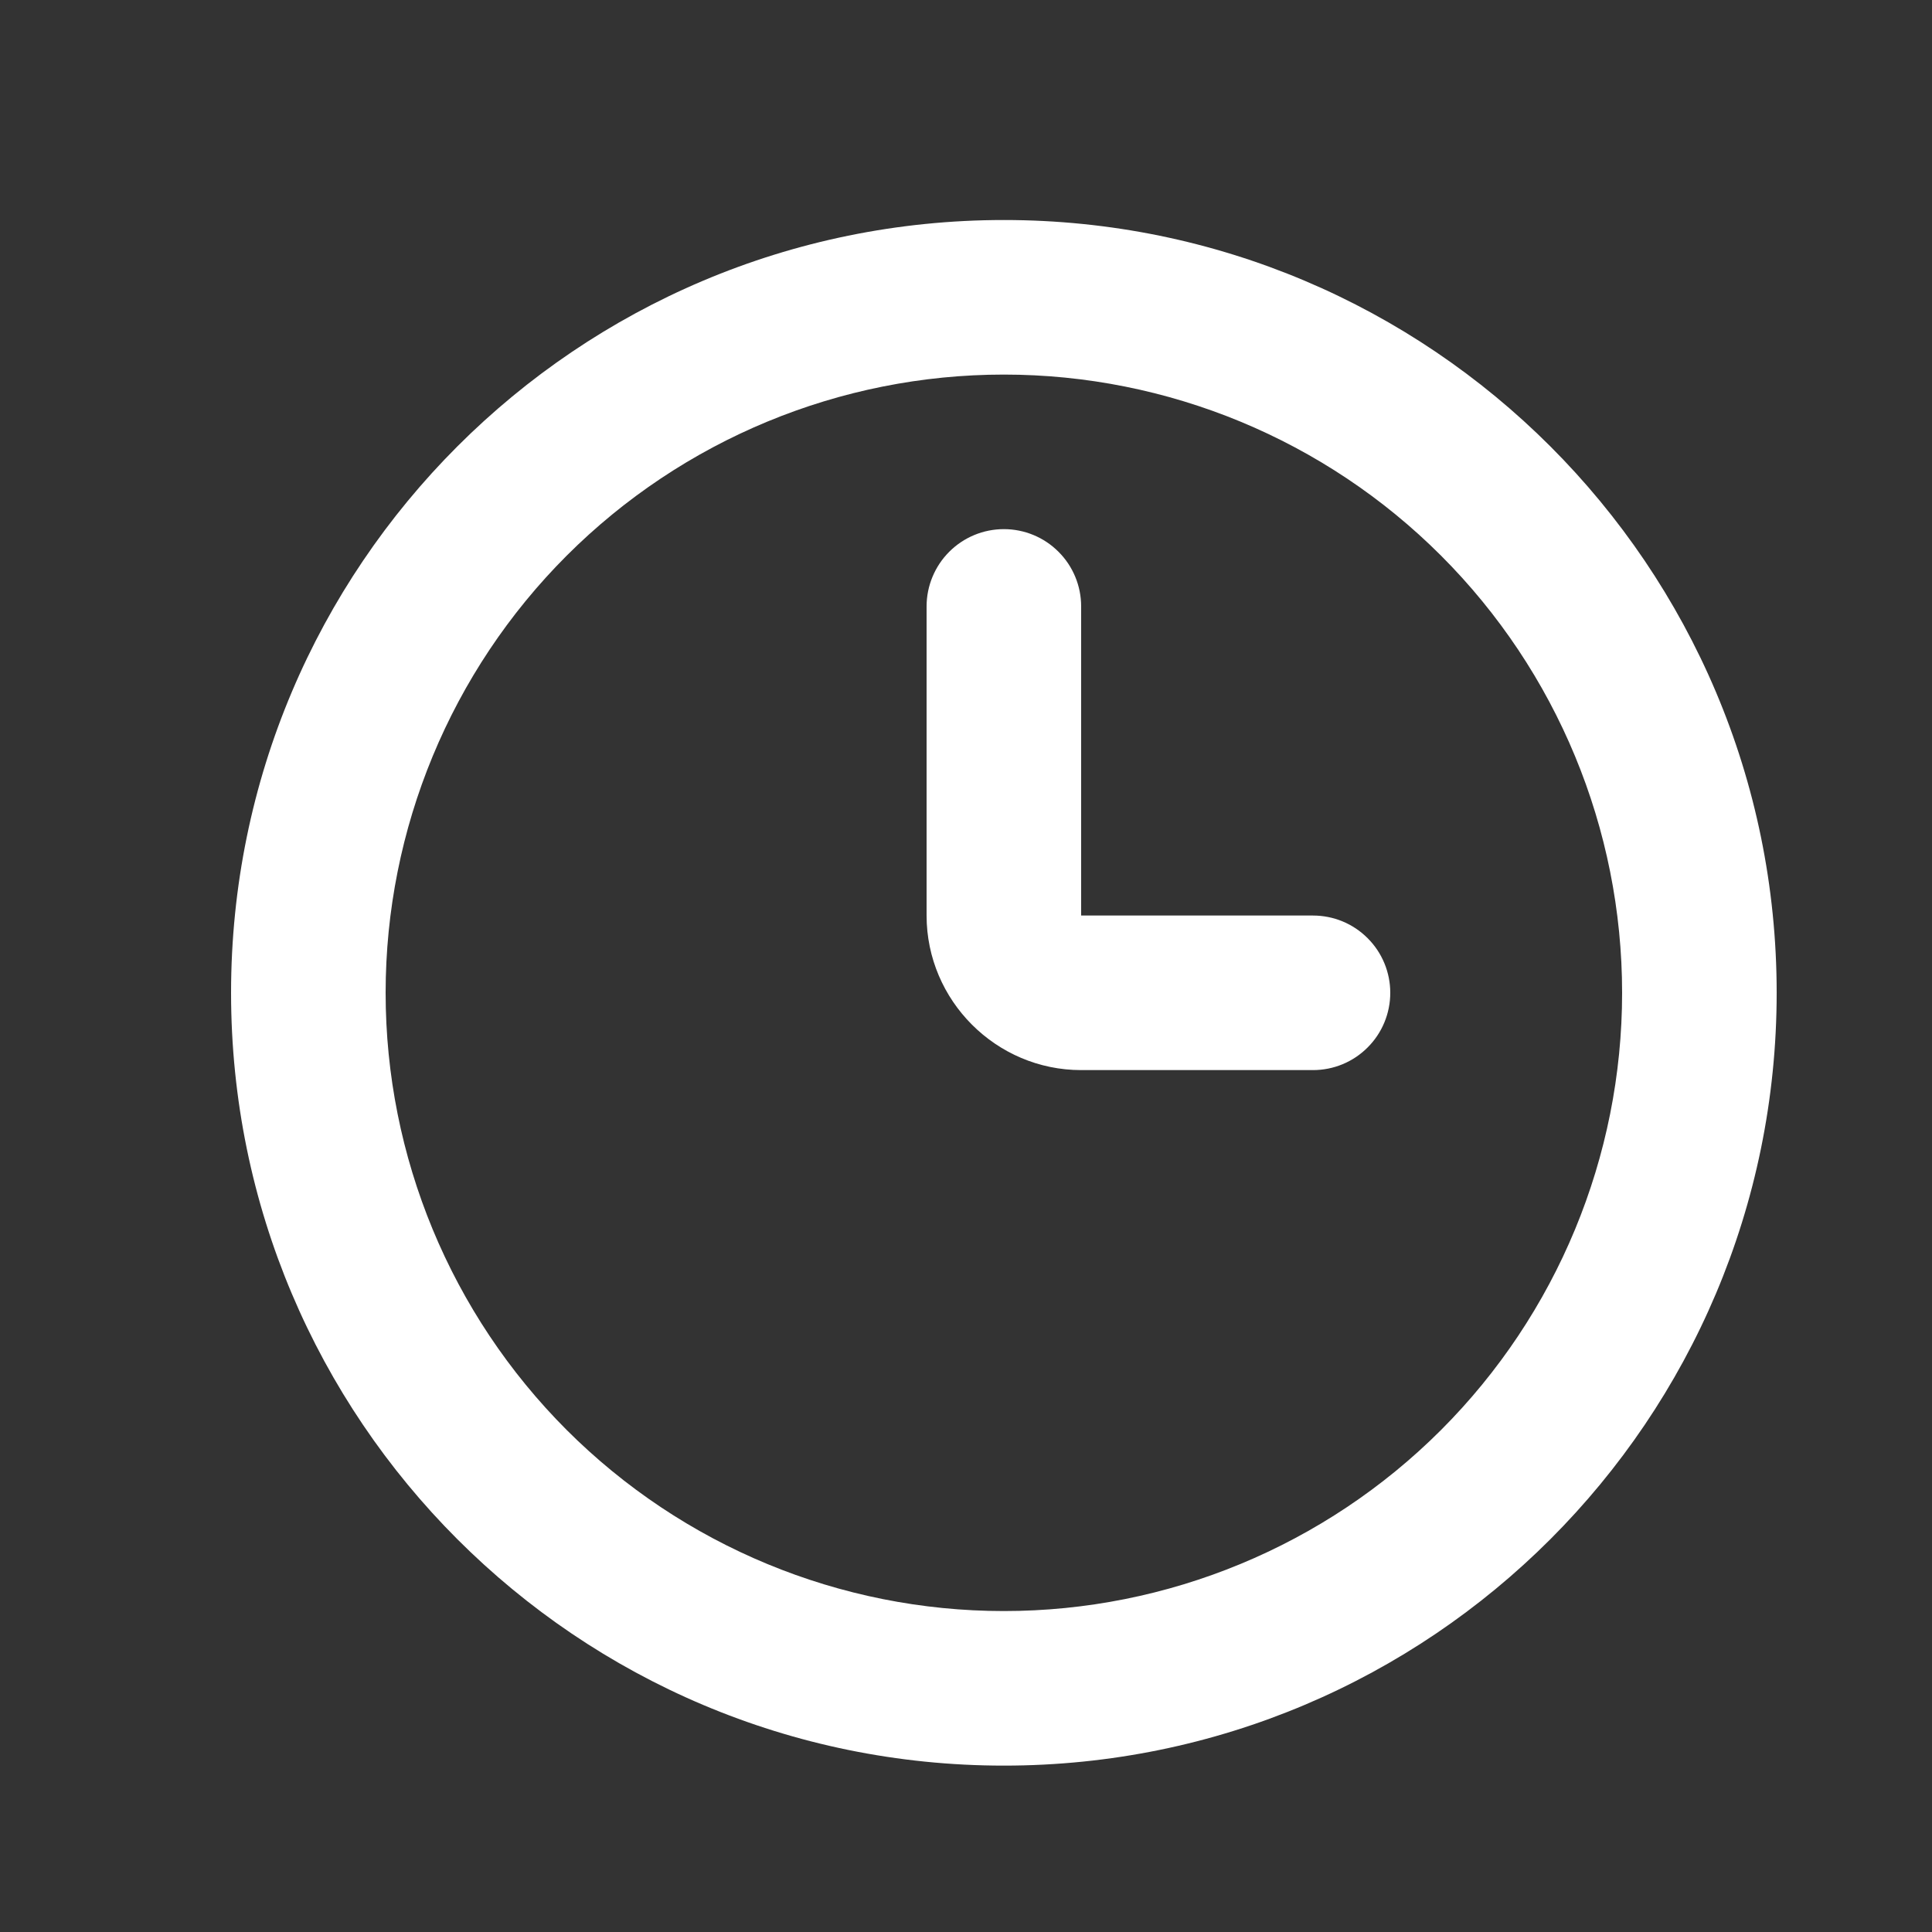 <svg width="25" height="25" viewBox="0 0 25 25" fill="none" xmlns="http://www.w3.org/2000/svg">
<rect x="0" y="0" width="25" height="25" fill="#333333" stroke="none"/>
<g id="fe:clock">
<g id="feClock0">
<g id="feClock1">
<path id="feClock2" fill-rule="evenodd" clip-rule="evenodd" d="M12.99 22.847C7.467 22.847 2.99 18.37 2.99 12.847C2.99 7.324 7.467 2.847 12.99 2.847C18.513 2.847 22.99 7.324 22.99 12.847C22.99 18.37 18.513 22.847 12.99 22.847ZM20.99 12.847C20.99 10.725 20.147 8.69 18.647 7.19C17.147 5.69 15.112 4.847 12.99 4.847C10.868 4.847 8.834 5.69 7.333 7.19C5.833 8.69 4.99 10.725 4.99 12.847C4.99 14.969 5.833 17.003 7.333 18.504C8.834 20.004 10.868 20.847 12.99 20.847C15.112 20.847 17.147 20.004 18.647 18.504C20.147 17.003 20.99 14.969 20.99 12.847ZM16.99 11.847C17.256 11.847 17.51 11.952 17.697 12.14C17.885 12.327 17.99 12.582 17.99 12.847C17.99 13.112 17.885 13.367 17.697 13.554C17.51 13.742 17.256 13.847 16.99 13.847H13.99C12.89 13.847 11.99 12.947 11.99 11.847V7.847C11.99 7.582 12.096 7.327 12.283 7.14C12.471 6.952 12.725 6.847 12.99 6.847C13.255 6.847 13.51 6.952 13.697 7.14C13.885 7.327 13.99 7.582 13.99 7.847V11.847H16.99Z" fill="white"/>
</g>
</g>
</g>
</svg>

